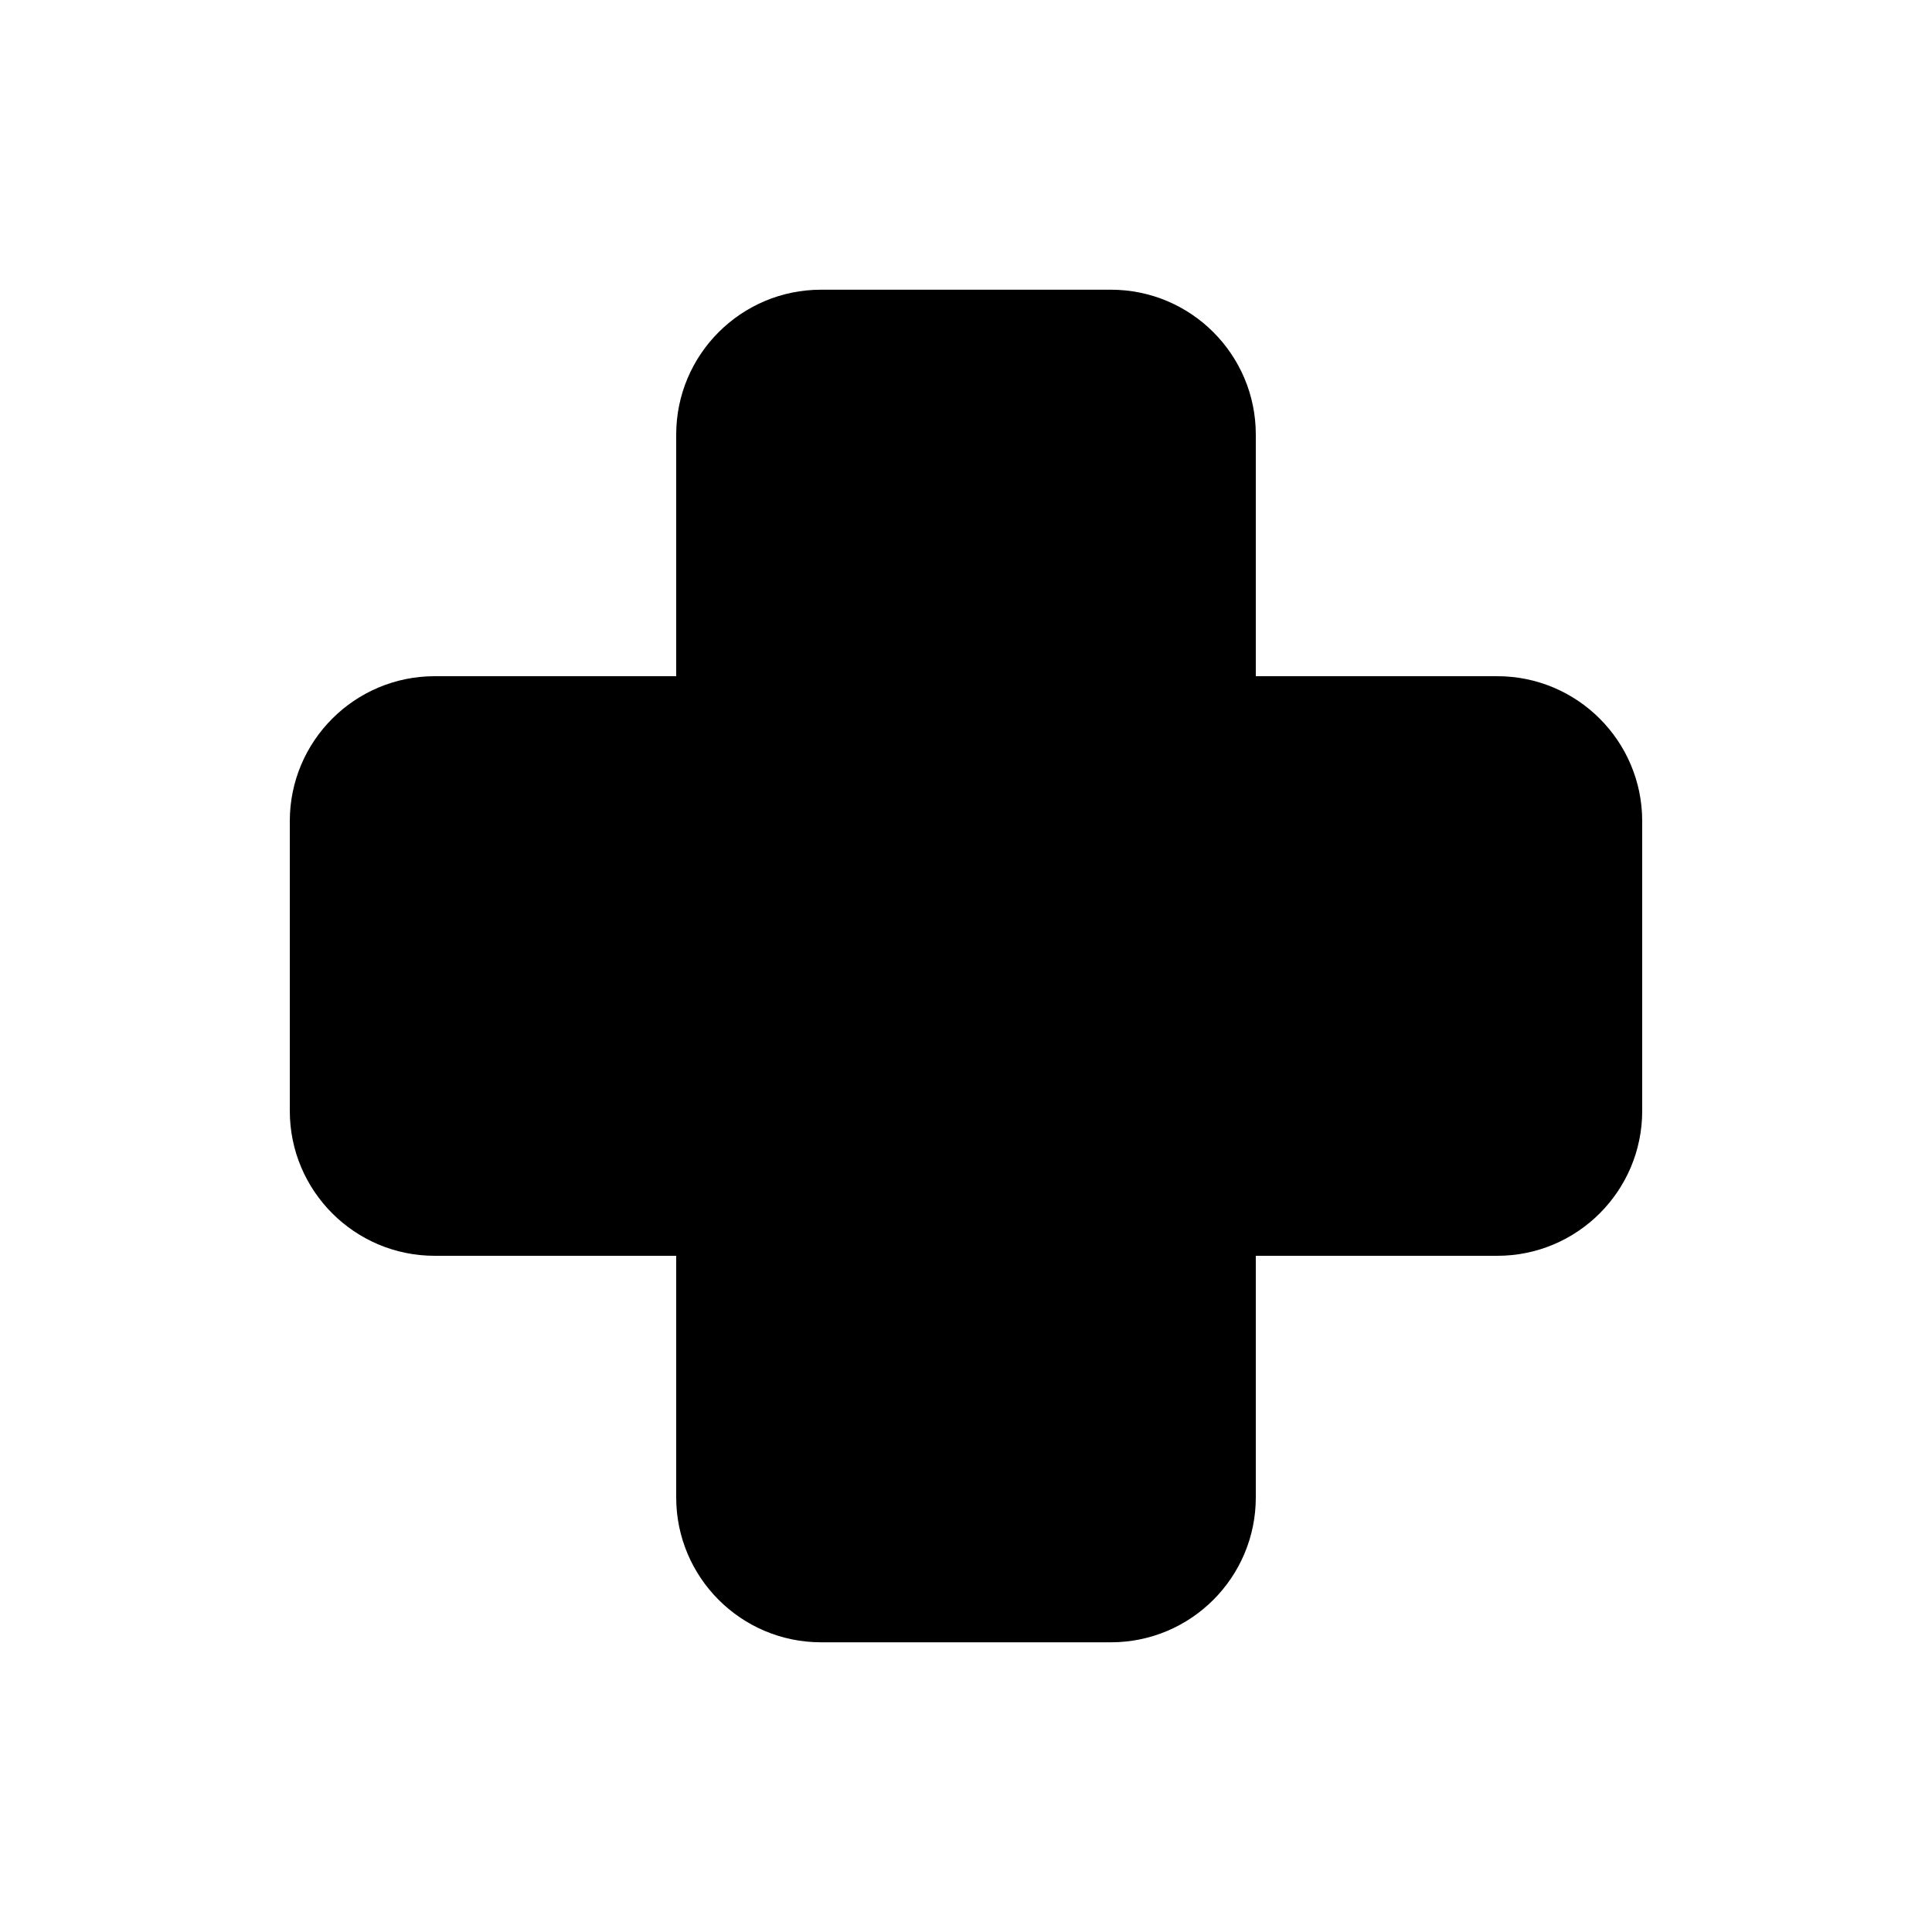 <svg viewBox="0 0 20 20" fill="none" xmlns="http://www.w3.org/2000/svg"><path d="M8.5 2.999C7.672 2.999 7 3.671 7 4.499V7H4.5C3.672 7 3 7.672 3 8.5V11.5C3 12.328 3.672 13 4.5 13H7V15.501C7 16.329 7.672 17.001 8.5 17.001H11.5C12.328 17.001 13 16.329 13 15.501V13H15.5C16.328 13 17 12.328 17 11.5V8.5C17 7.672 16.328 7 15.5 7H13V4.499C13 3.671 12.328 2.999 11.5 2.999H8.5Z" fill="currentColor"/></svg>